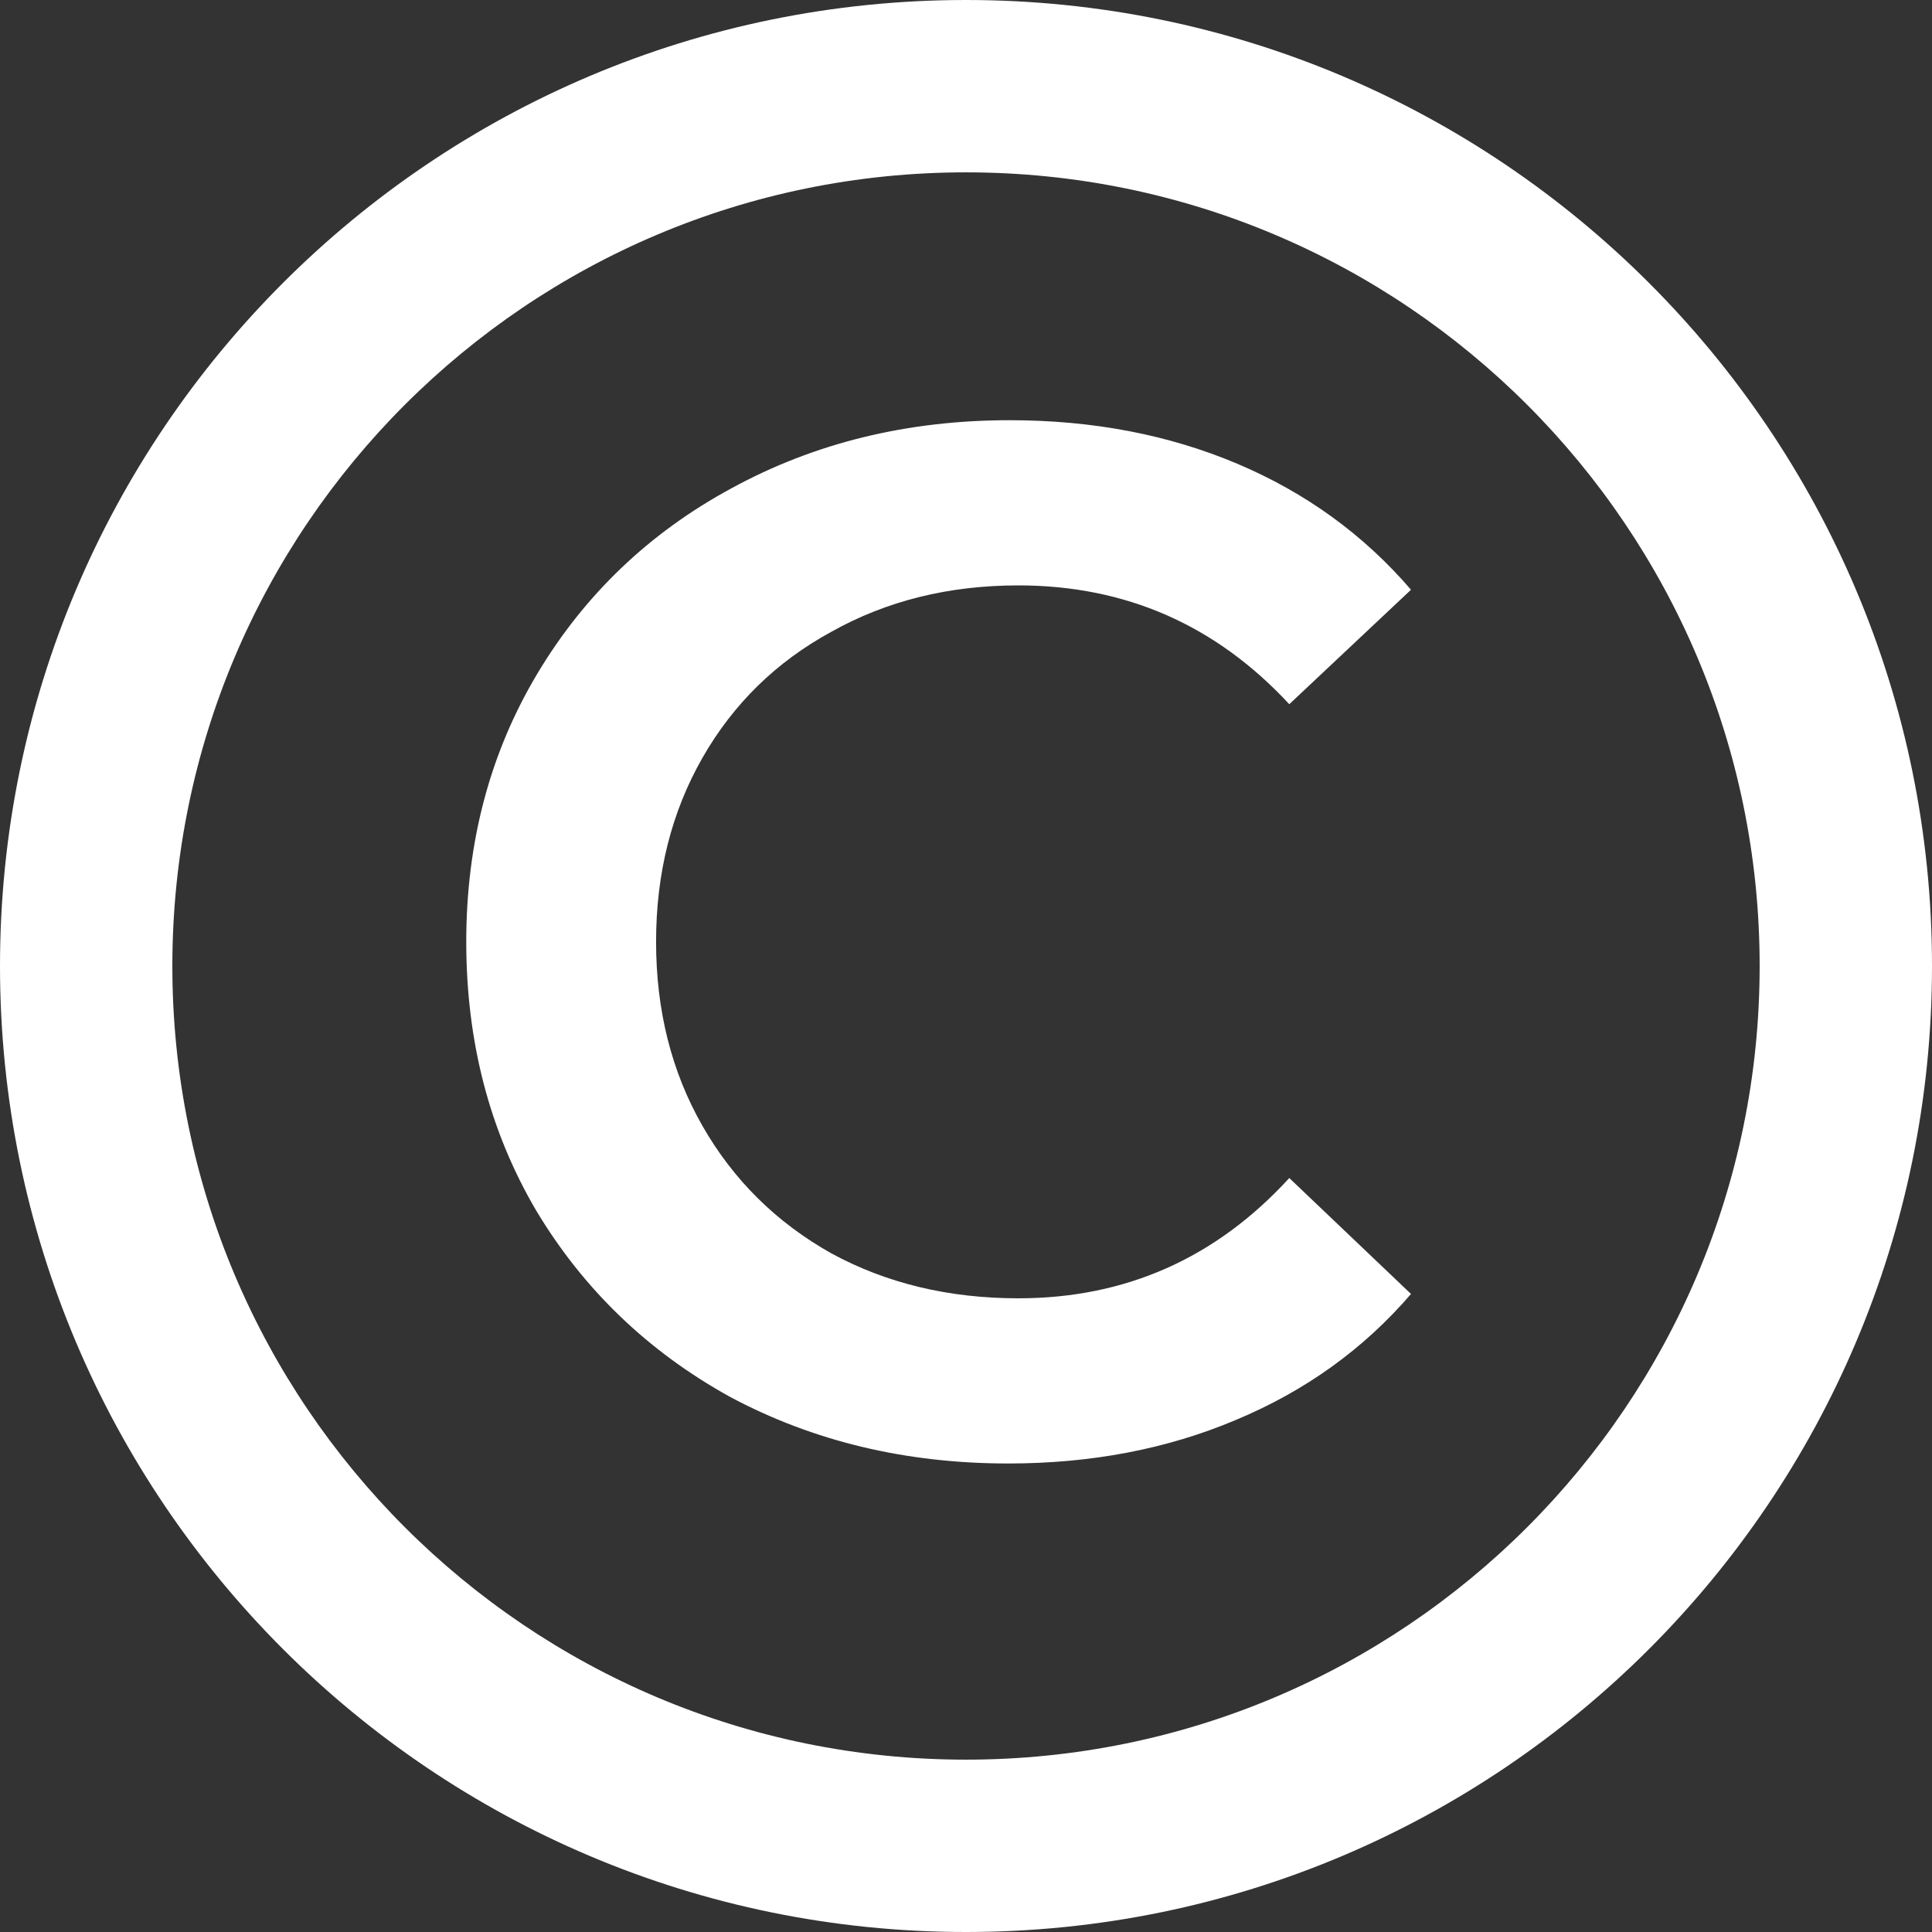 <svg width="24" height="24" viewBox="0 0 24 24" fill="none" xmlns="http://www.w3.org/2000/svg">
<rect x="0" y="0" width="24" height="24" fill="#333333" stroke="none"/>
<path fill-rule="evenodd" clip-rule="evenodd" d="M12 24C18.627 24 24 18.627 24 12C24 5.373 18.627 0 12 0C5.373 0 0 5.373 0 12C0 18.627 5.373 24 12 24ZM12 21.859C6.555 21.859 2.141 17.445 2.141 12C2.141 6.555 6.555 2.141 12 2.141C17.445 2.141 21.859 6.555 21.859 12C21.859 17.445 17.445 21.859 12 21.859ZM9.068 17.352C10.1 17.904 11.252 18.18 12.524 18.18C13.556 18.18 14.498 18 15.35 17.64C16.214 17.28 16.94 16.758 17.528 16.074L16.016 14.634C15.104 15.63 13.982 16.128 12.65 16.128C11.786 16.128 11.012 15.942 10.328 15.57C9.644 15.186 9.11 14.658 8.726 13.986C8.342 13.314 8.15 12.552 8.15 11.7C8.15 10.848 8.342 10.086 8.726 9.414C9.11 8.742 9.644 8.22 10.328 7.848C11.012 7.464 11.786 7.272 12.65 7.272C13.982 7.272 15.104 7.764 16.016 8.748L17.528 7.326C16.94 6.642 16.22 6.12 15.368 5.76C14.516 5.4 13.574 5.22 12.542 5.22C11.27 5.22 10.118 5.502 9.086 6.066C8.066 6.618 7.262 7.386 6.674 8.37C6.086 9.354 5.792 10.464 5.792 11.7C5.792 12.936 6.08 14.046 6.656 15.03C7.244 16.014 8.048 16.788 9.068 17.352Z" fill="white"/>
</svg>
